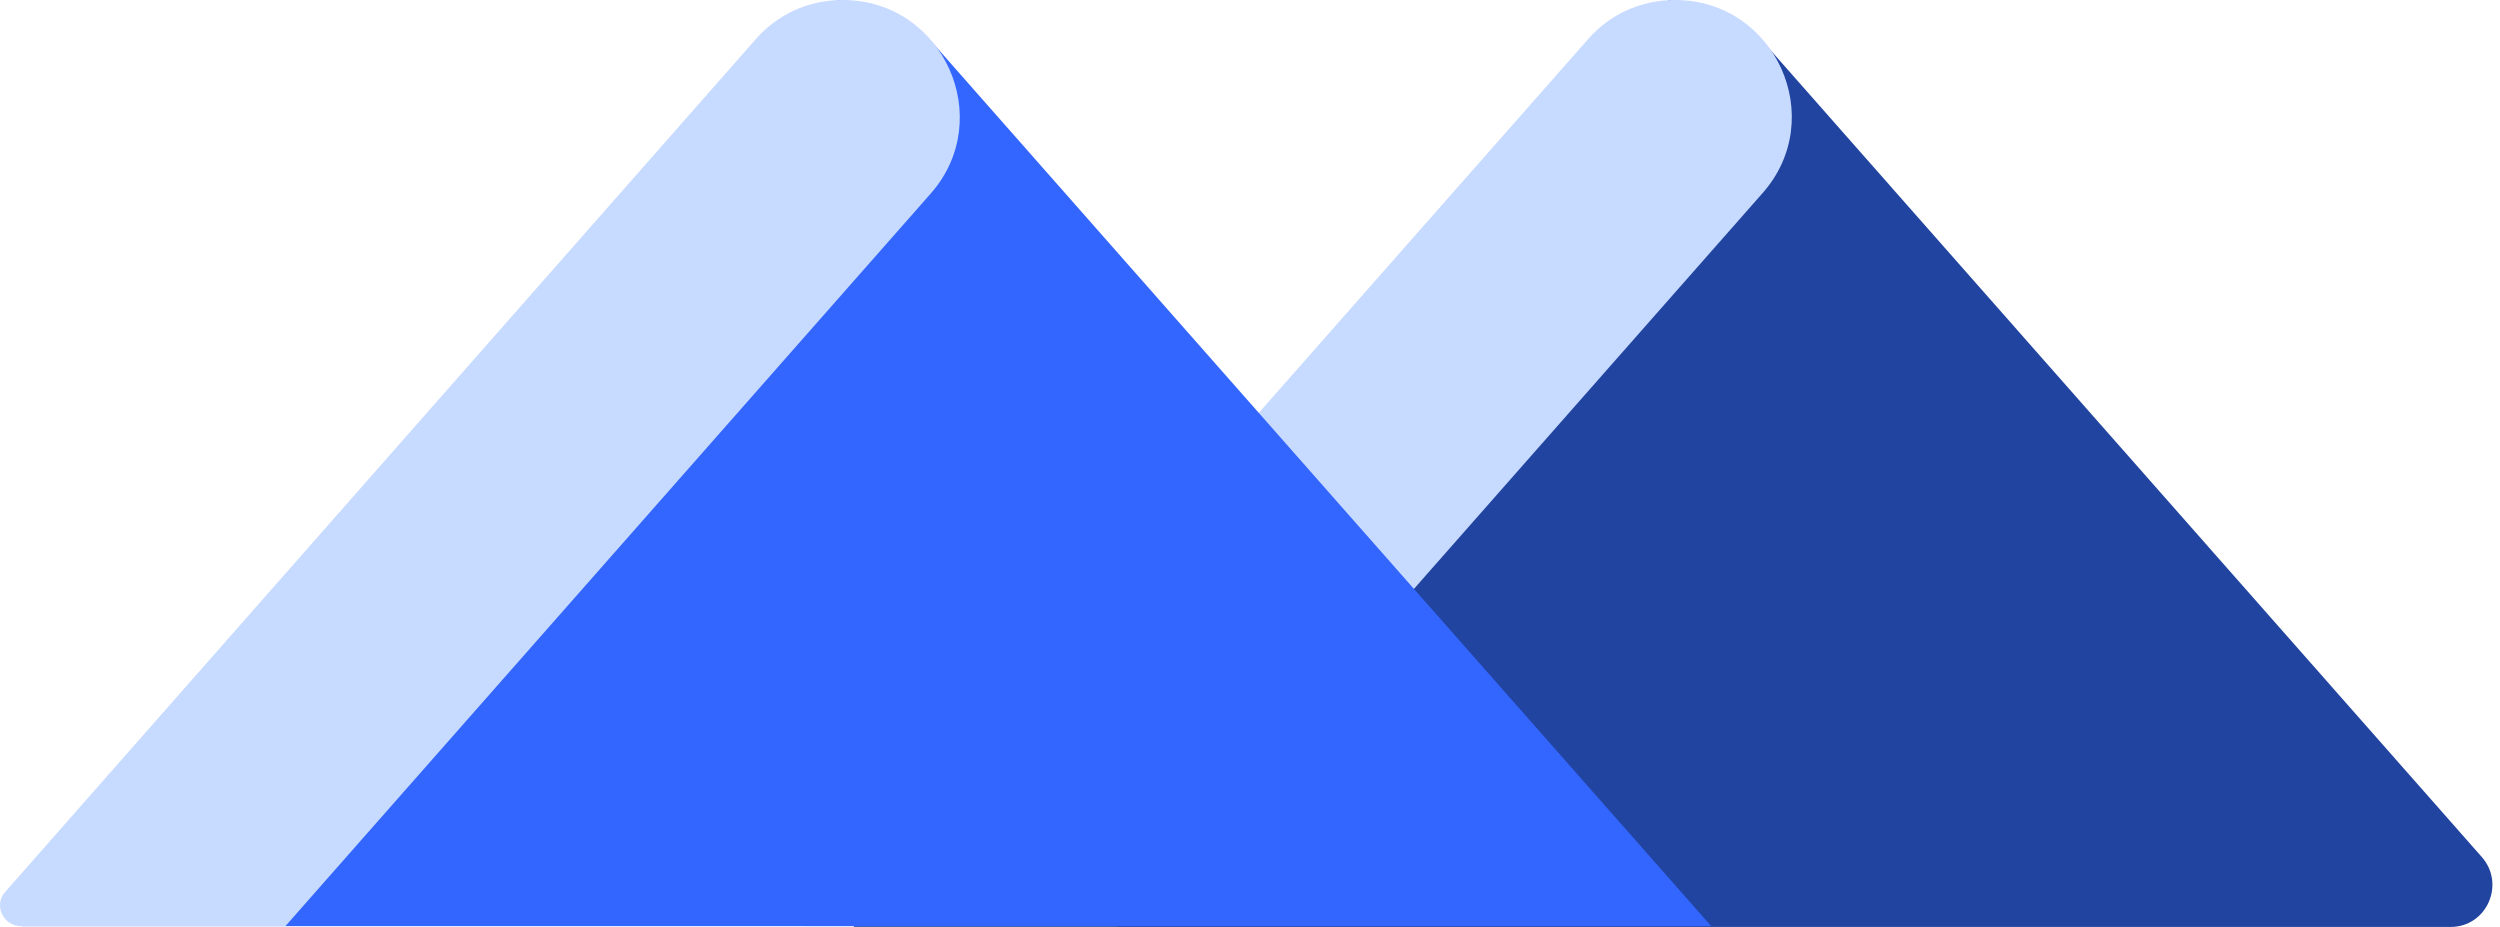 <svg width="89" height="33" viewBox="0 0 89 33" fill="none" xmlns="http://www.w3.org/2000/svg">
<g id="Group">
<g id="Group_2">
<path id="Vector" d="M59.425 0L62.62 1.319L88.352 30.509C89.202 31.476 88.528 33 87.238 33H30.382L59.425 0Z" fill="#2044A0"/>
<path id="Vector_2" d="M28.711 32.971H39.76L62.737 6.887C65.111 4.22 63.206 0 59.631 0C58.429 0 57.315 0.498 56.524 1.407L28.711 32.971Z" fill="#C7DAFF"/>
</g>
<g id="Group_3">
<path id="Vector_3" d="M29.825 0L33.019 1.319L60.92 32.971H0.781L29.825 0Z" fill="#3366FF"/>
<path id="Vector_4" d="M0.752 32.971H10.16L33.137 6.887C35.481 4.22 33.577 0 30.001 0C28.799 0 27.686 0.498 26.895 1.407L0.196 31.74C-0.244 32.209 0.108 32.971 0.752 32.971Z" fill="#C7DAFF"/>
</g>
</g>
</svg>
